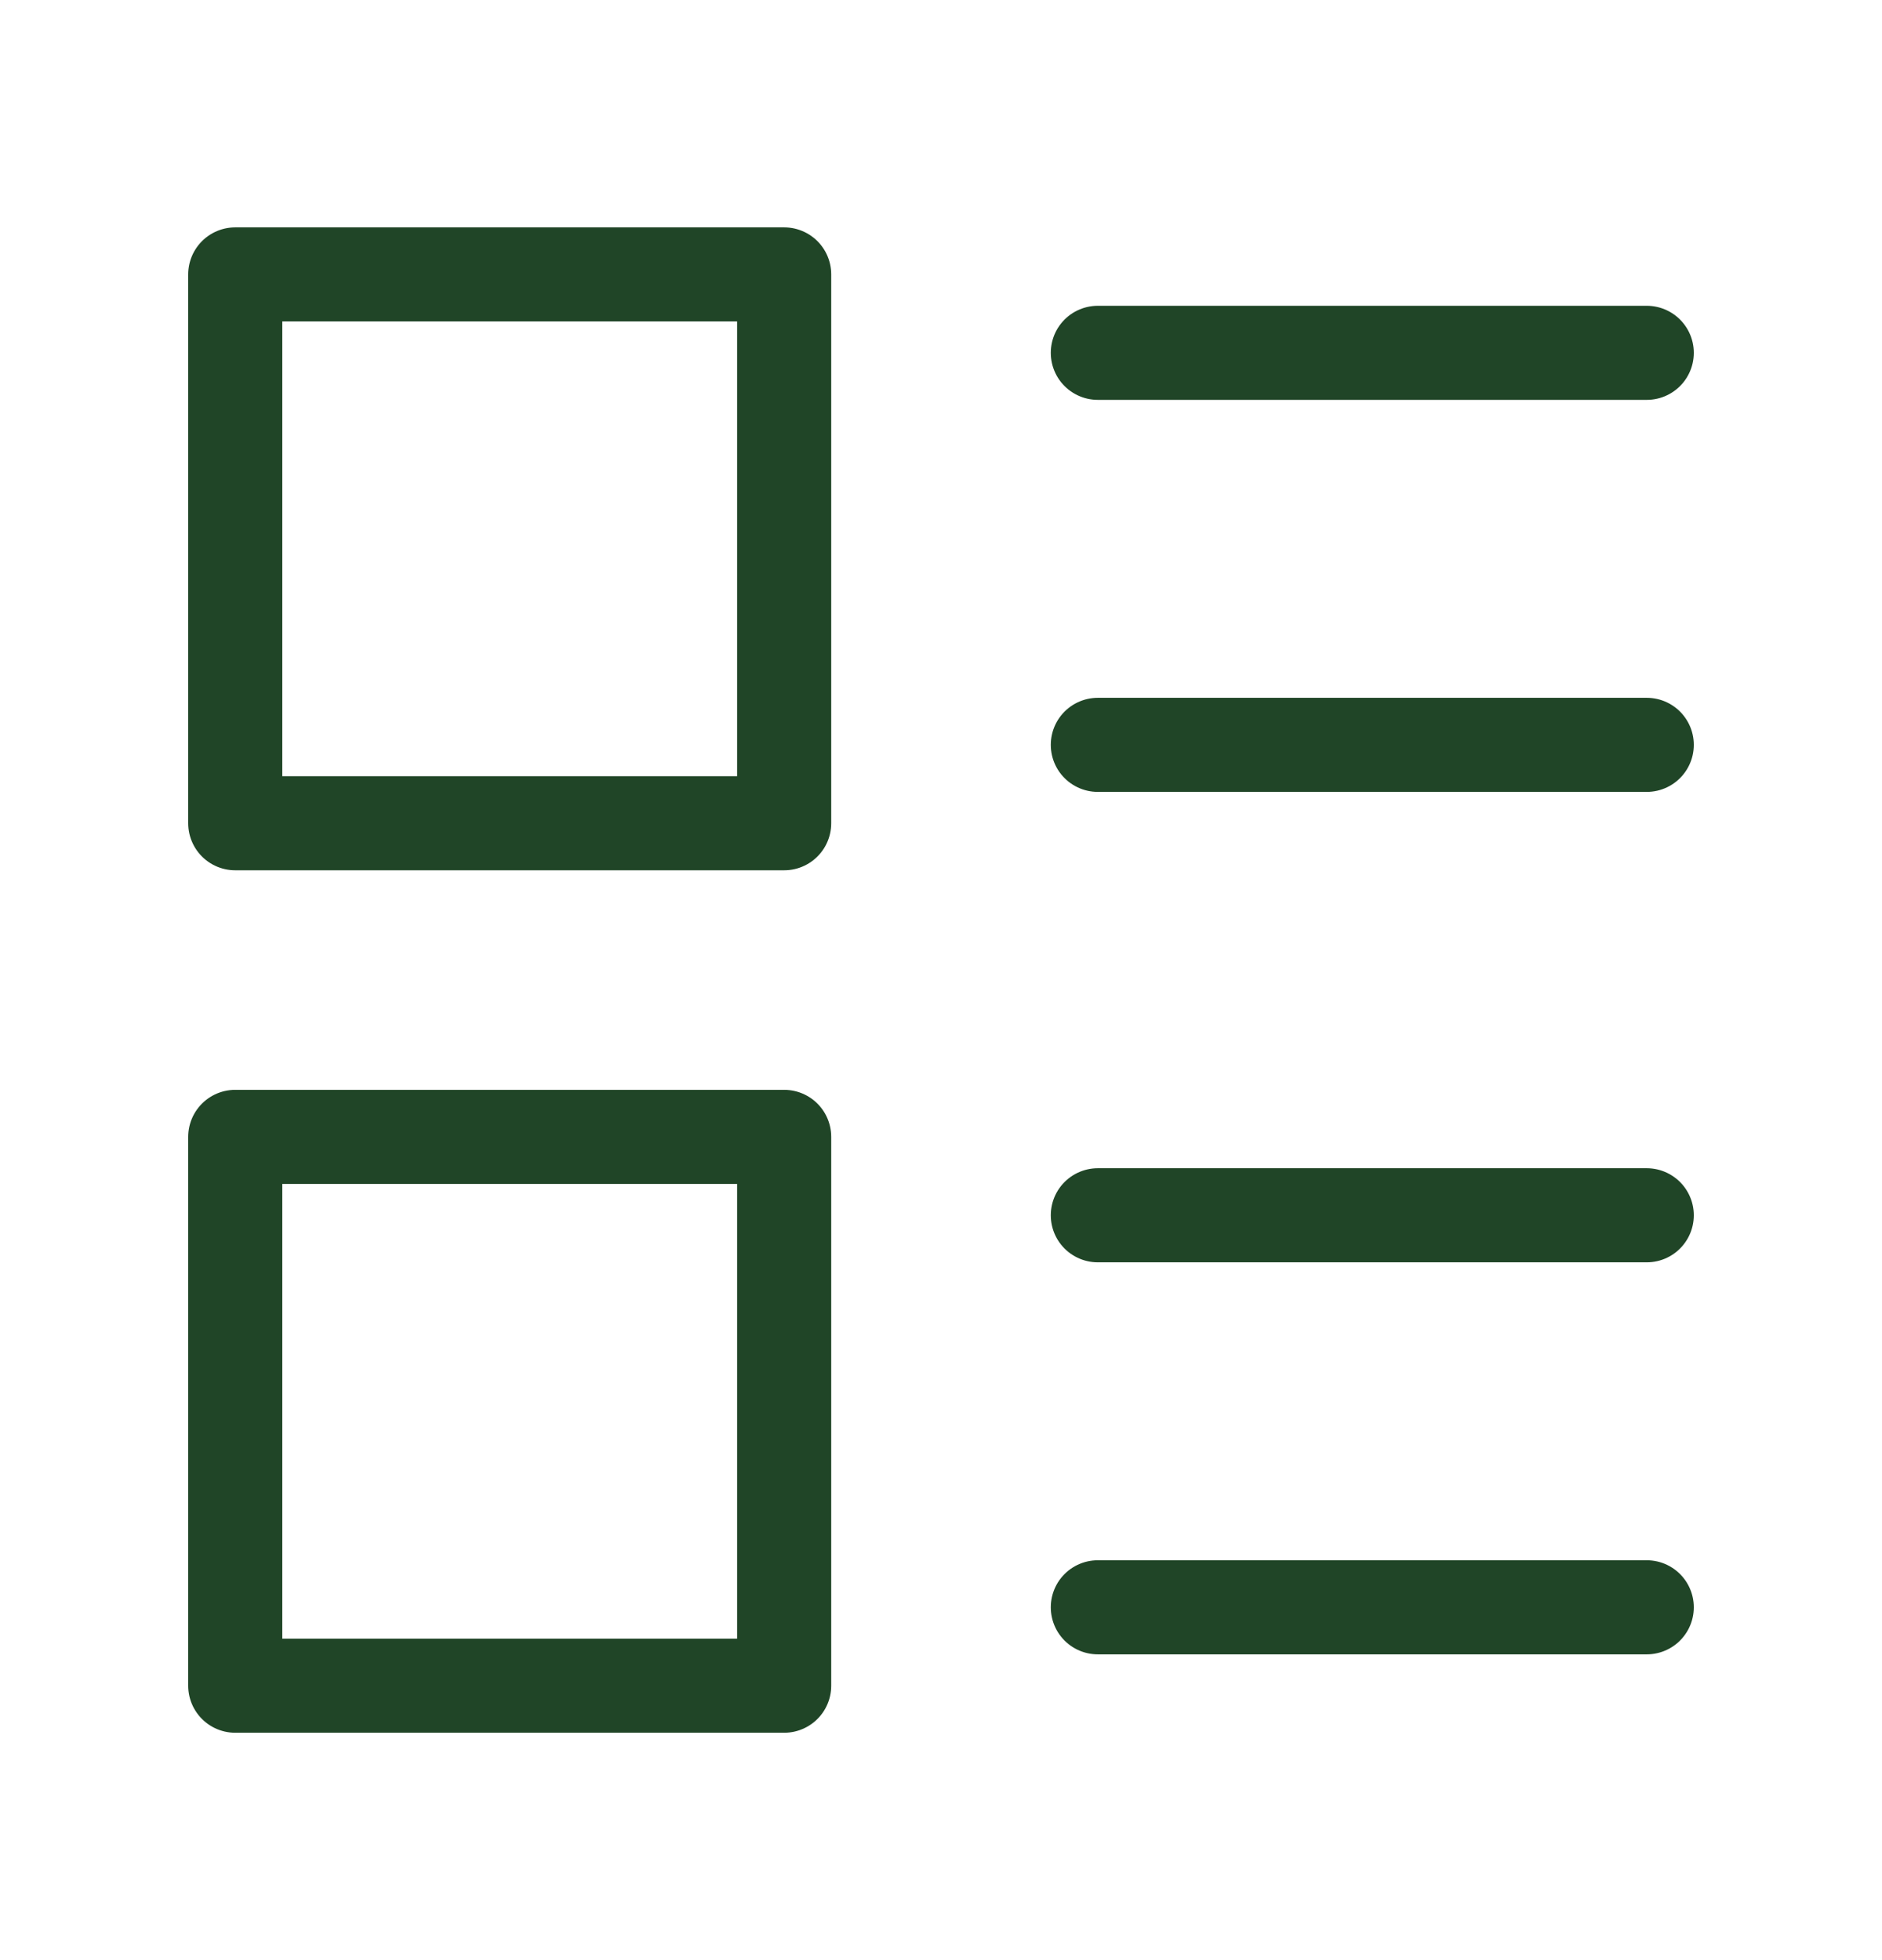 <svg width="24" height="25" viewBox="0 0 24 25" fill="none" xmlns="http://www.w3.org/2000/svg">
<path d="M10 14.5H3V21.5H10V14.5Z" stroke="#204527" stroke-width="1.2" stroke-linecap="round" stroke-linejoin="round"/>
<path d="M10 3.5H3V10.5H10V3.5Z" stroke="#204527" stroke-width="1.2" stroke-linecap="round" stroke-linejoin="round"/>
<path d="M14 4.5H21" stroke="#204527" stroke-width="1.2" stroke-linecap="round" stroke-linejoin="round"/>
<path d="M14 9.5H21" stroke="#204527" stroke-width="1.2" stroke-linecap="round" stroke-linejoin="round"/>
<path d="M14 15.5H21" stroke="#204527" stroke-width="1.2" stroke-linecap="round" stroke-linejoin="round"/>
<path d="M14 20.5H21" stroke="#204527" stroke-width="1.2" stroke-linecap="round" stroke-linejoin="round"/>
</svg>
